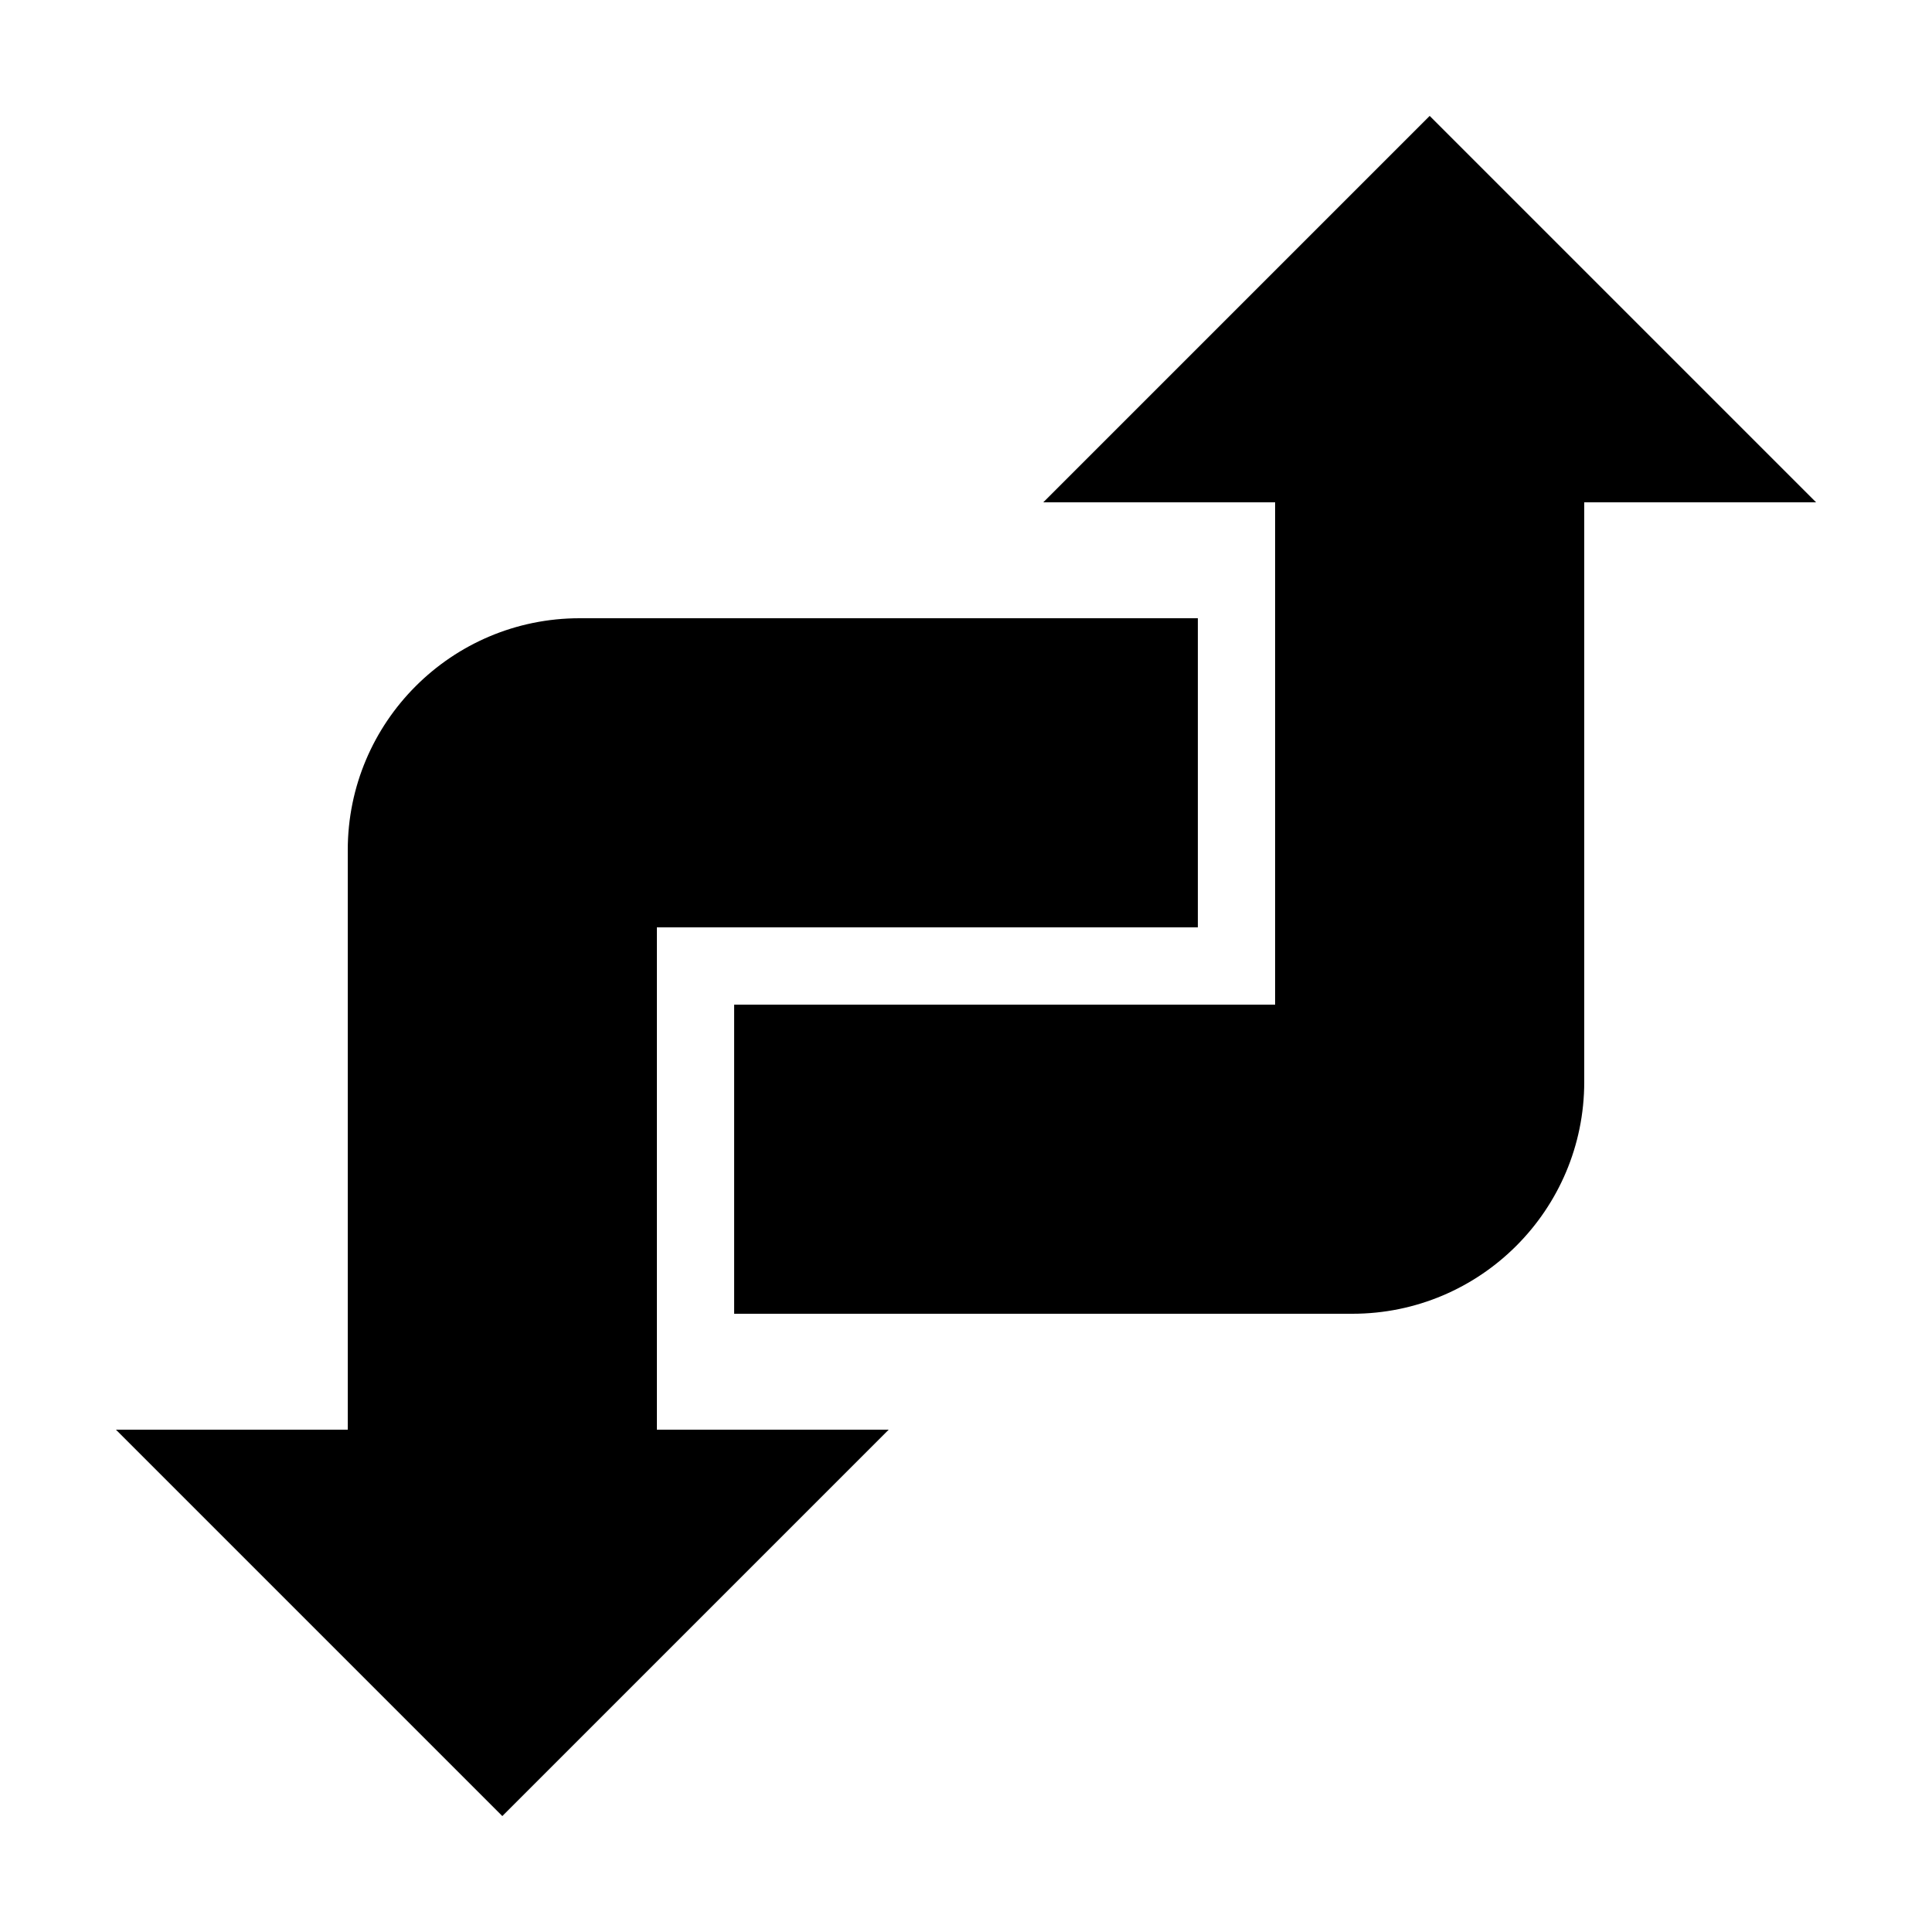 ﻿<?xml version="1.0" encoding="utf-8"?>
<svg xmlns="http://www.w3.org/2000/svg" viewBox="0 0 50 50" width="515" height="515">
  <path d="M37 3L27 13L33 13L33 26L19 26L19 34L35 34C38.312 34 41 31.312 41 28L41 13L47 13 Z M 15 16C11.688 16 9 18.688 9 22L9 37L3 37L13 47L23 37L17 37L17 24L31 24L31 16Z" />
</svg>